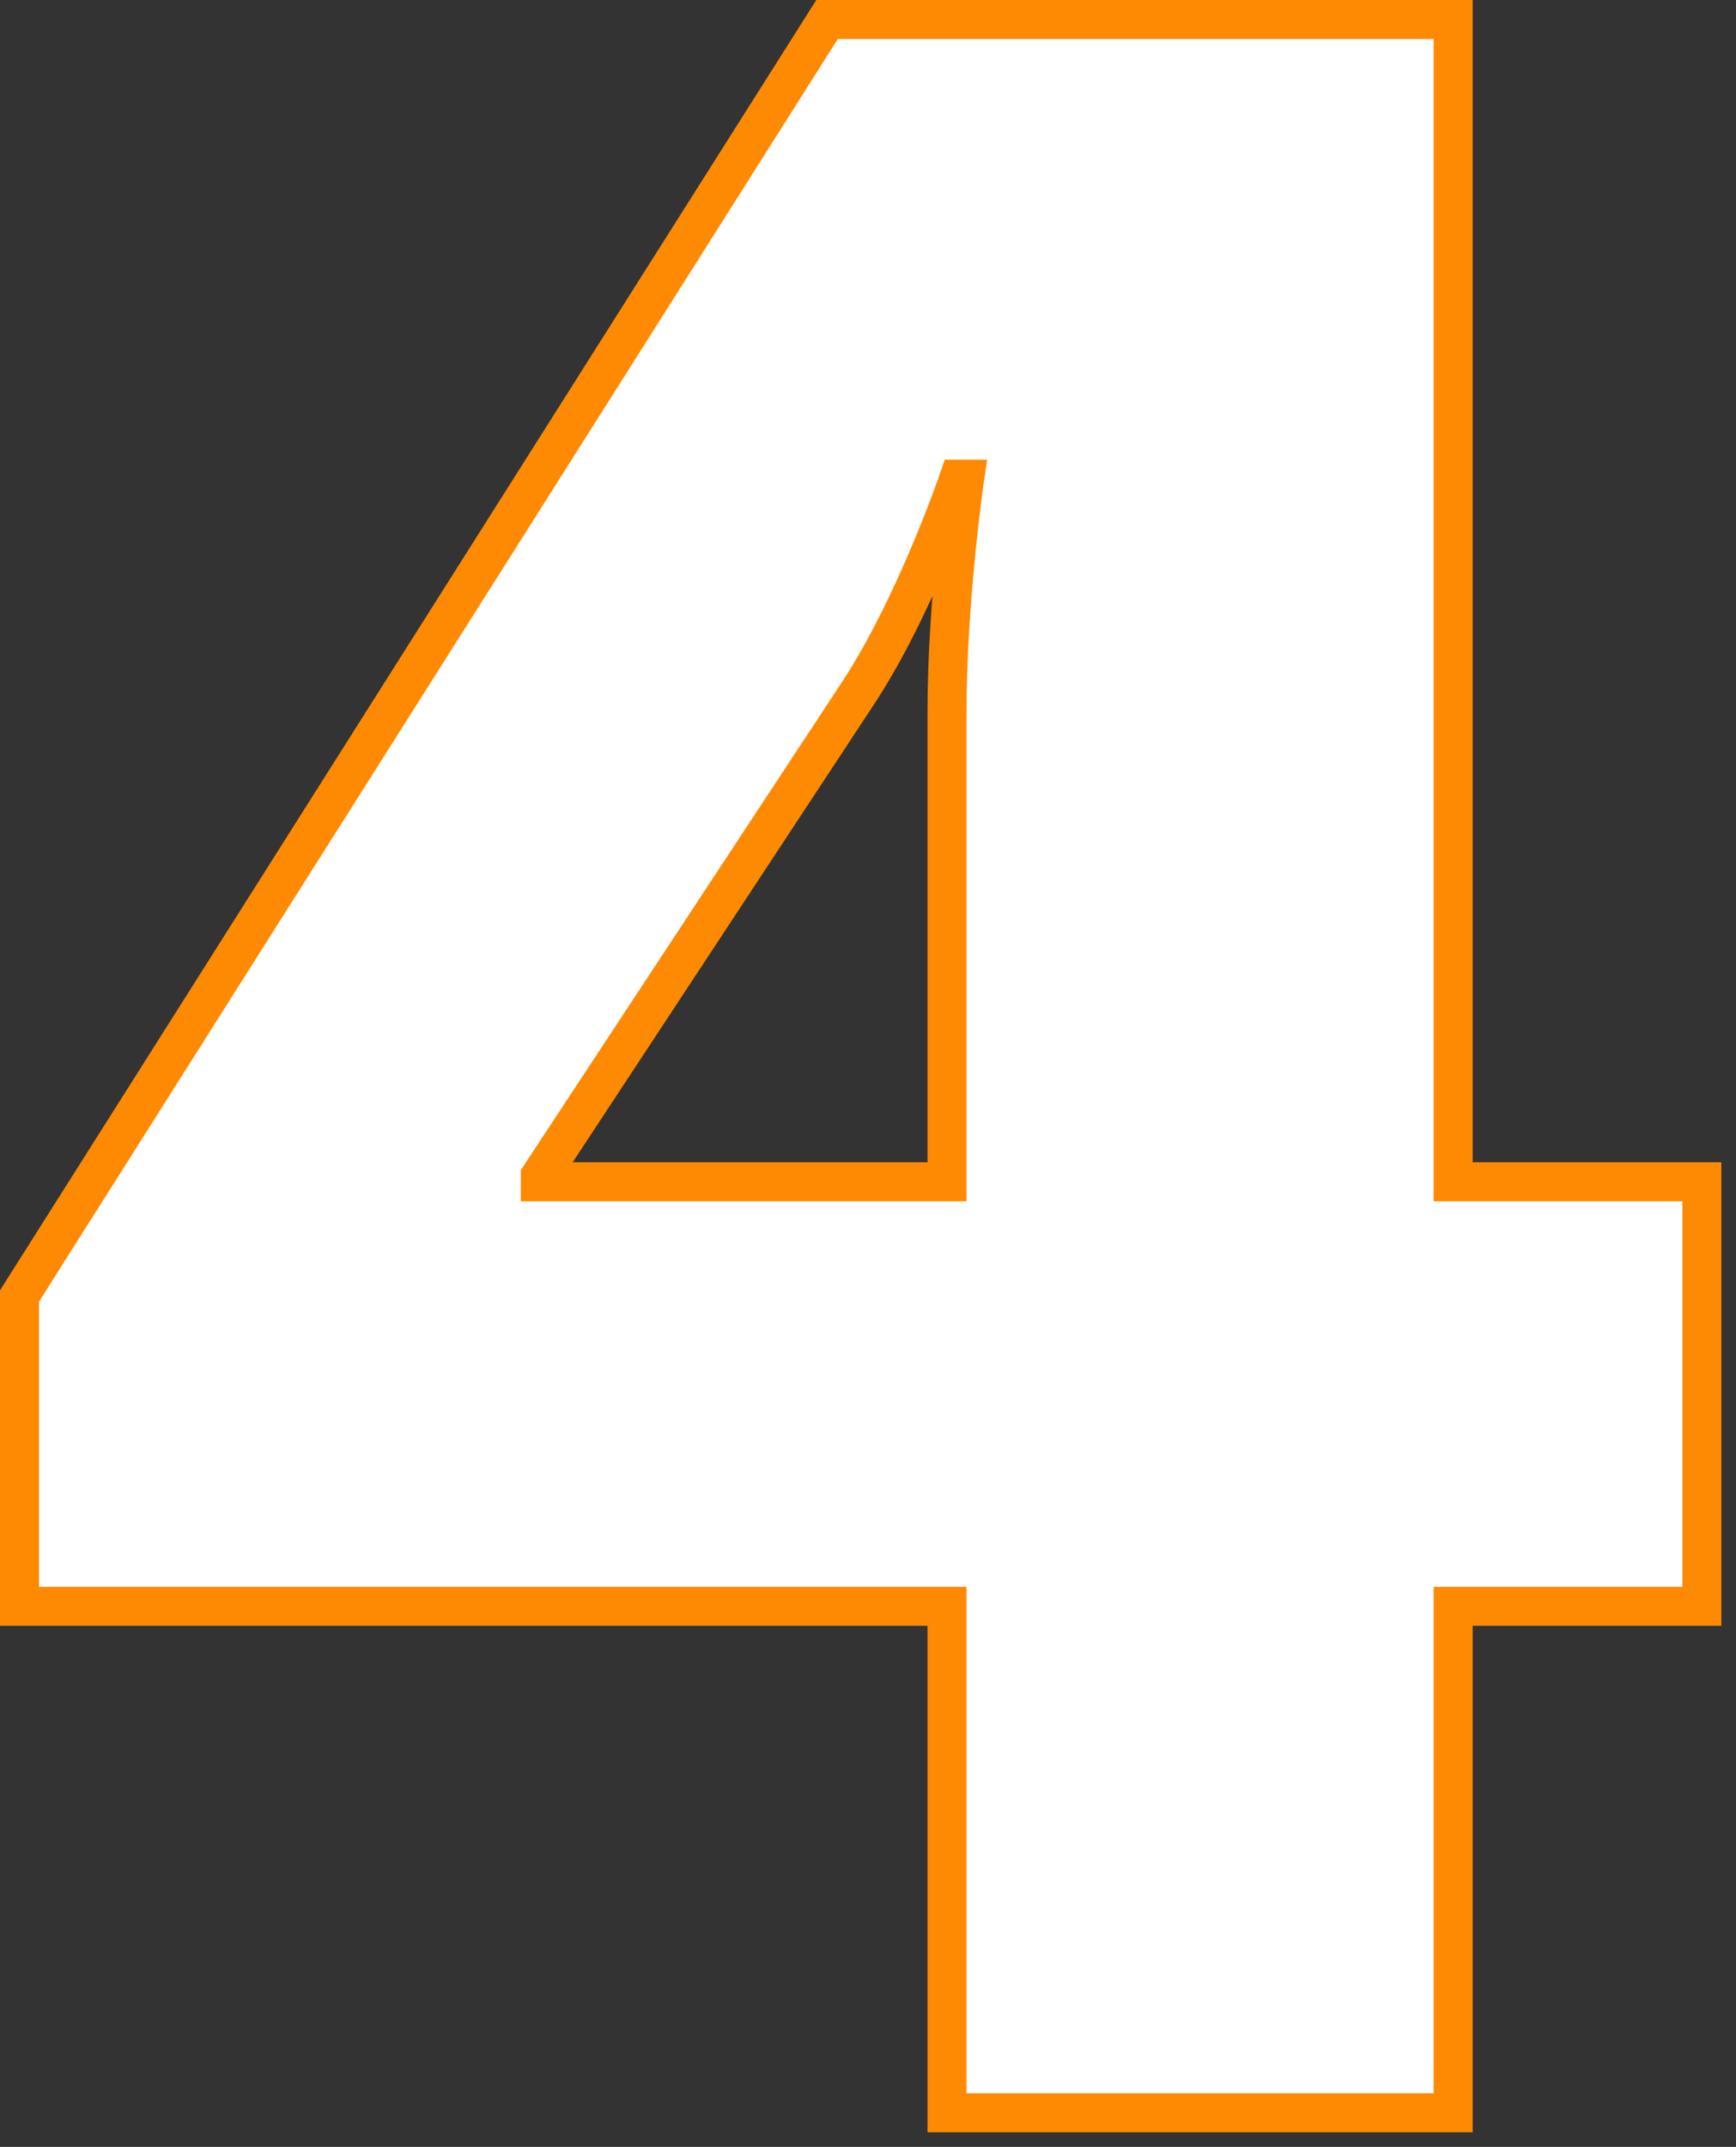 <svg xmlns="http://www.w3.org/2000/svg" width="89" height="110" viewBox="0 0 89 110"><rect x="0" y="0" width="89" height="110" fill="#333333" stroke="none"/><g><g><path fill="#fff" d="M1 66.4L42.4 1h32.1v59.55h12.75V82.3H74.5v25.95H48.55V82.3H1zm47.55-5.85v-24c0-5.85.9-12 .9-12h-.3s-2.25 6.6-5.25 11.1l-16.2 24.6v.3z"/><path fill="none" stroke="#fd8a02" stroke-miterlimit="20" stroke-width="2" d="M1 66.4L42.4 1h32.1v59.55h12.75V82.3H74.5v25.95H48.55V82.3H1zm47.55-5.85v-24c0-5.85.9-12 .9-12h-.3s-2.25 6.6-5.25 11.1l-16.2 24.6v.3z"/></g></g></svg>
